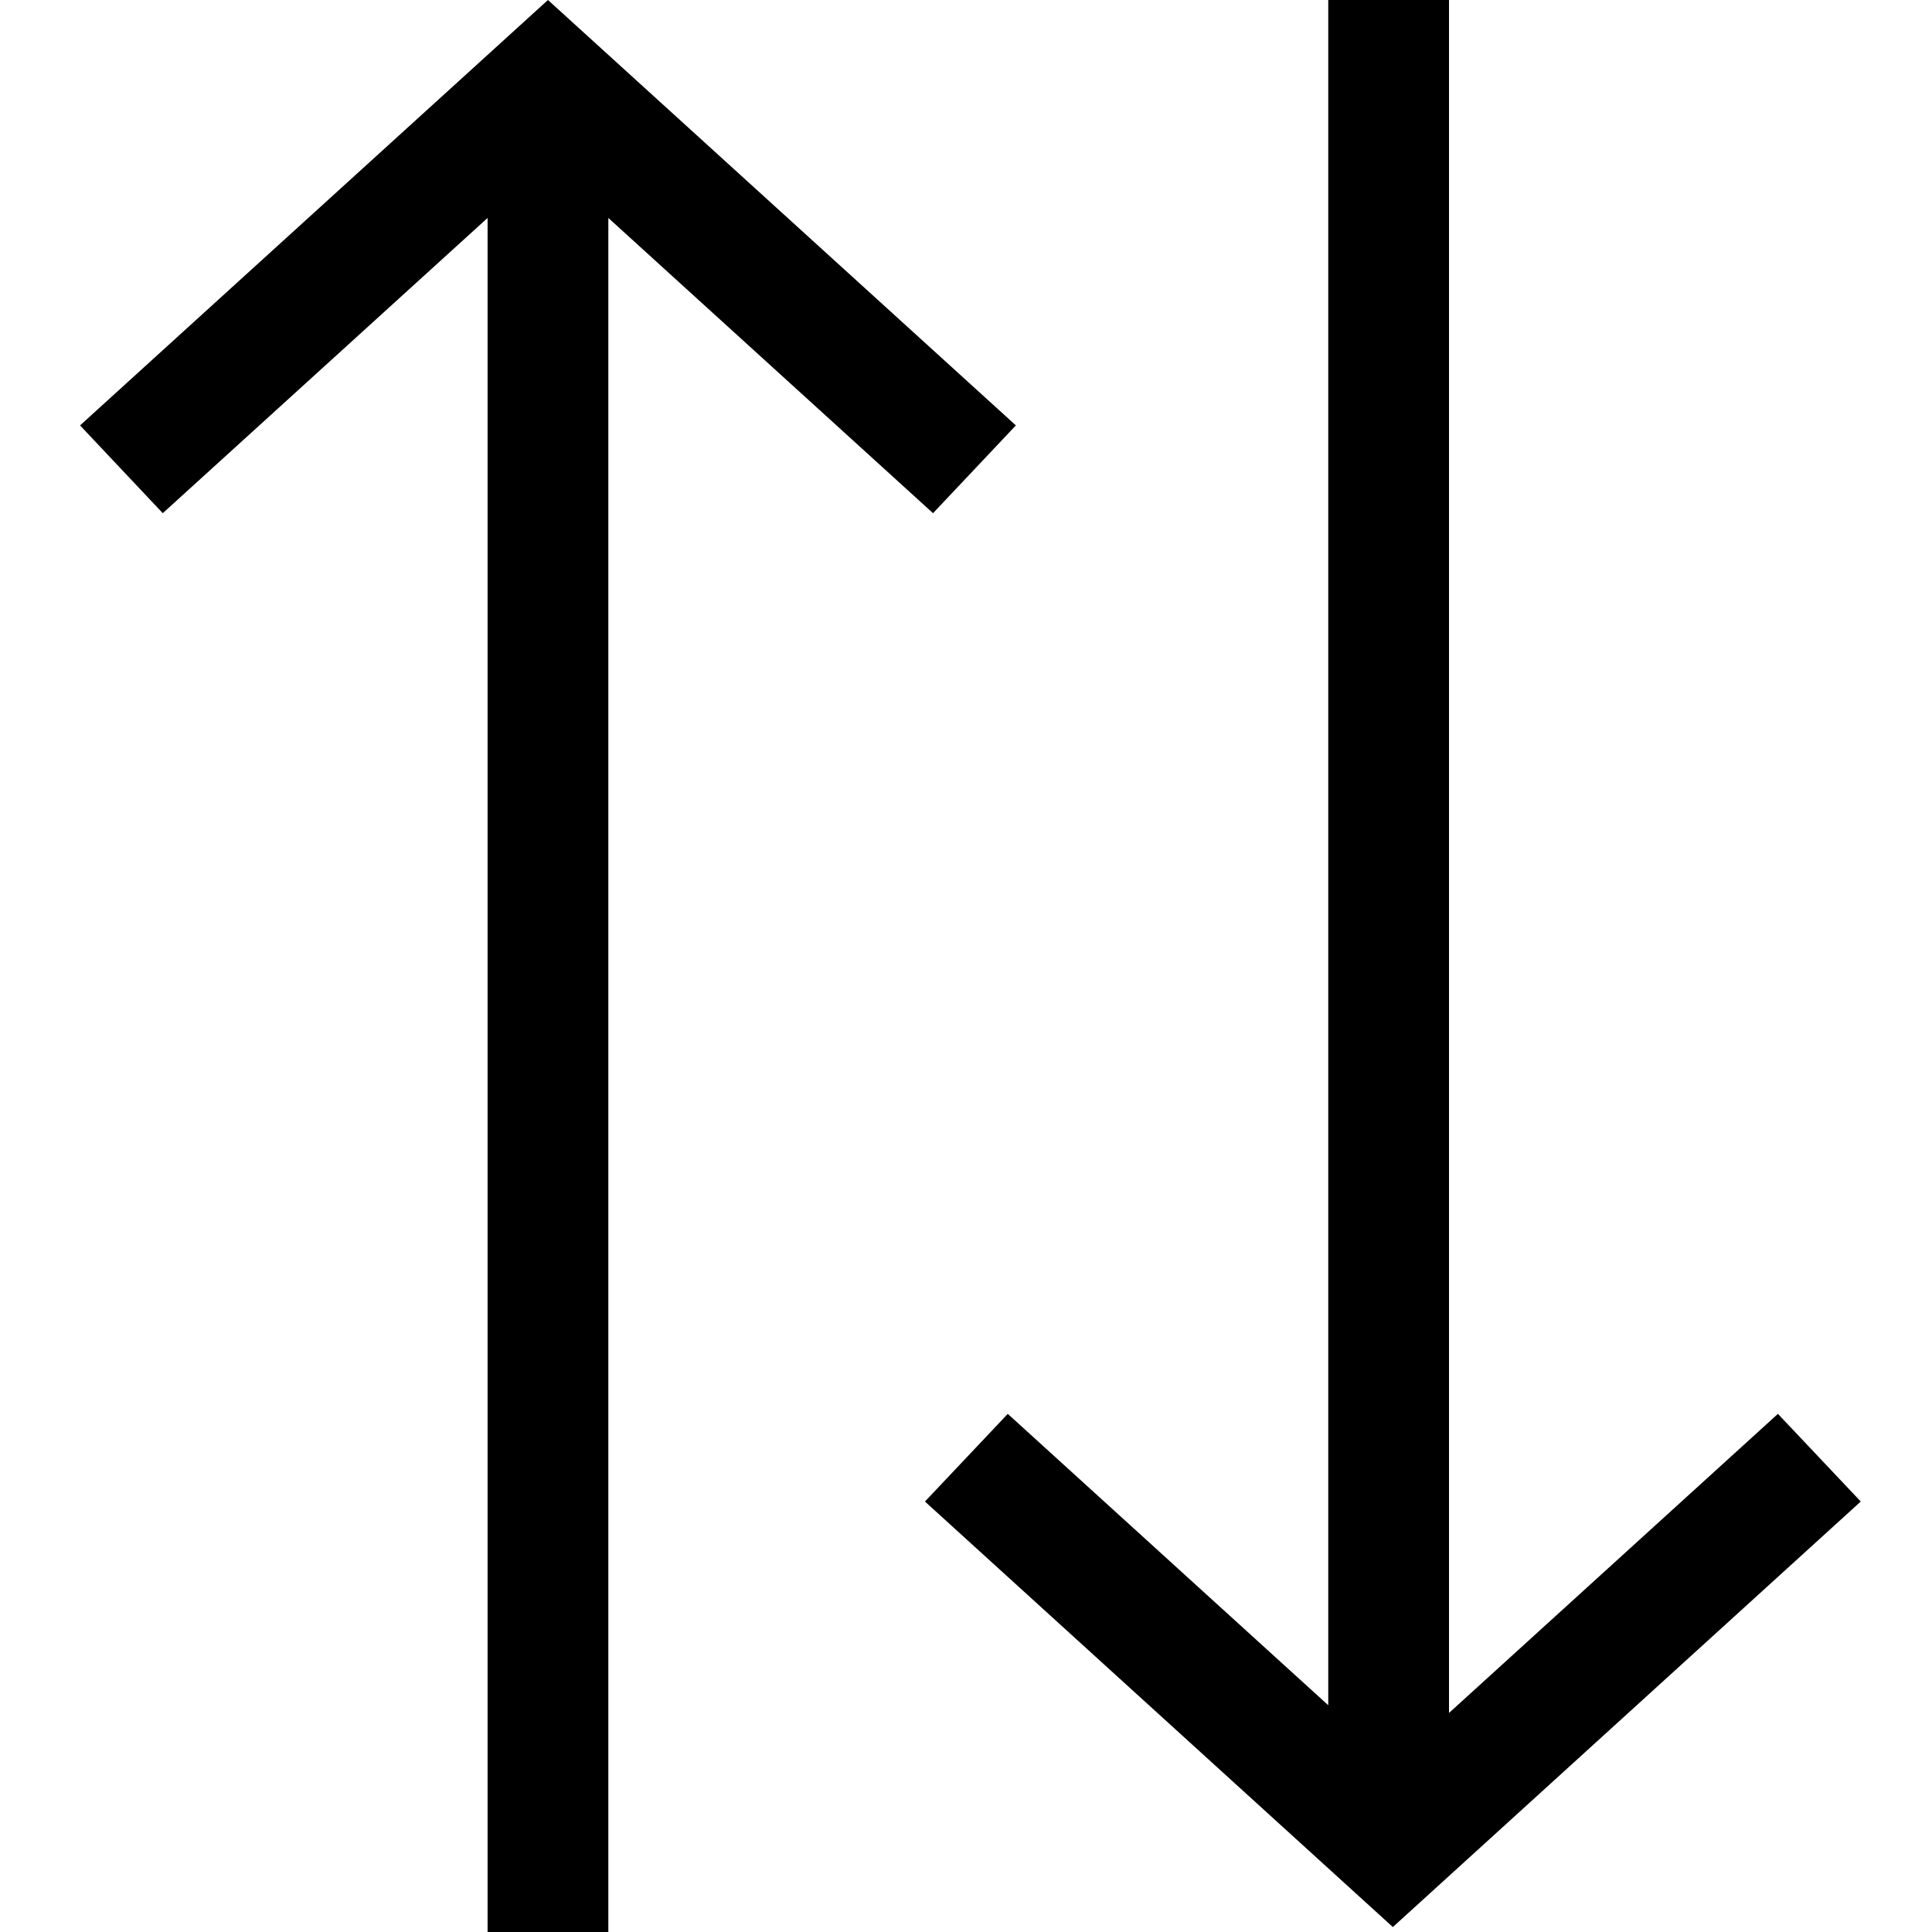 <?xml version="1.0" encoding="UTF-8"?>
<svg width="16px" height="16px" viewBox="0 0 16 16" version="1.1" xmlns="http://www.w3.org/2000/svg" xmlns:xlink="http://www.w3.org/1999/xlink">
    <g id="arrows" stroke="none" stroke-width="1" fill="none" fill-rule="evenodd">
        <path d="M12,14.186 L14.724,11.709 L15.41,12.435 L11.535,15.959 L7.66,12.435 L8.346,11.709 L11,14.122 L11,0 L12,0 L12,14.186 Z" id="Combined-Shape" fill="#000000" fill-rule="nonzero"></path>
        <path d="M5.038,1.805 L5.038,16 L4.038,16 L4.038,1.805 L1.348,4.25 L0.663,3.523 L4.538,0 L8.413,3.523 L7.727,4.25 L5.038,1.805 Z" id="Combined-Shape" fill="#000000" fill-rule="nonzero"></path>
    </g>
</svg>
